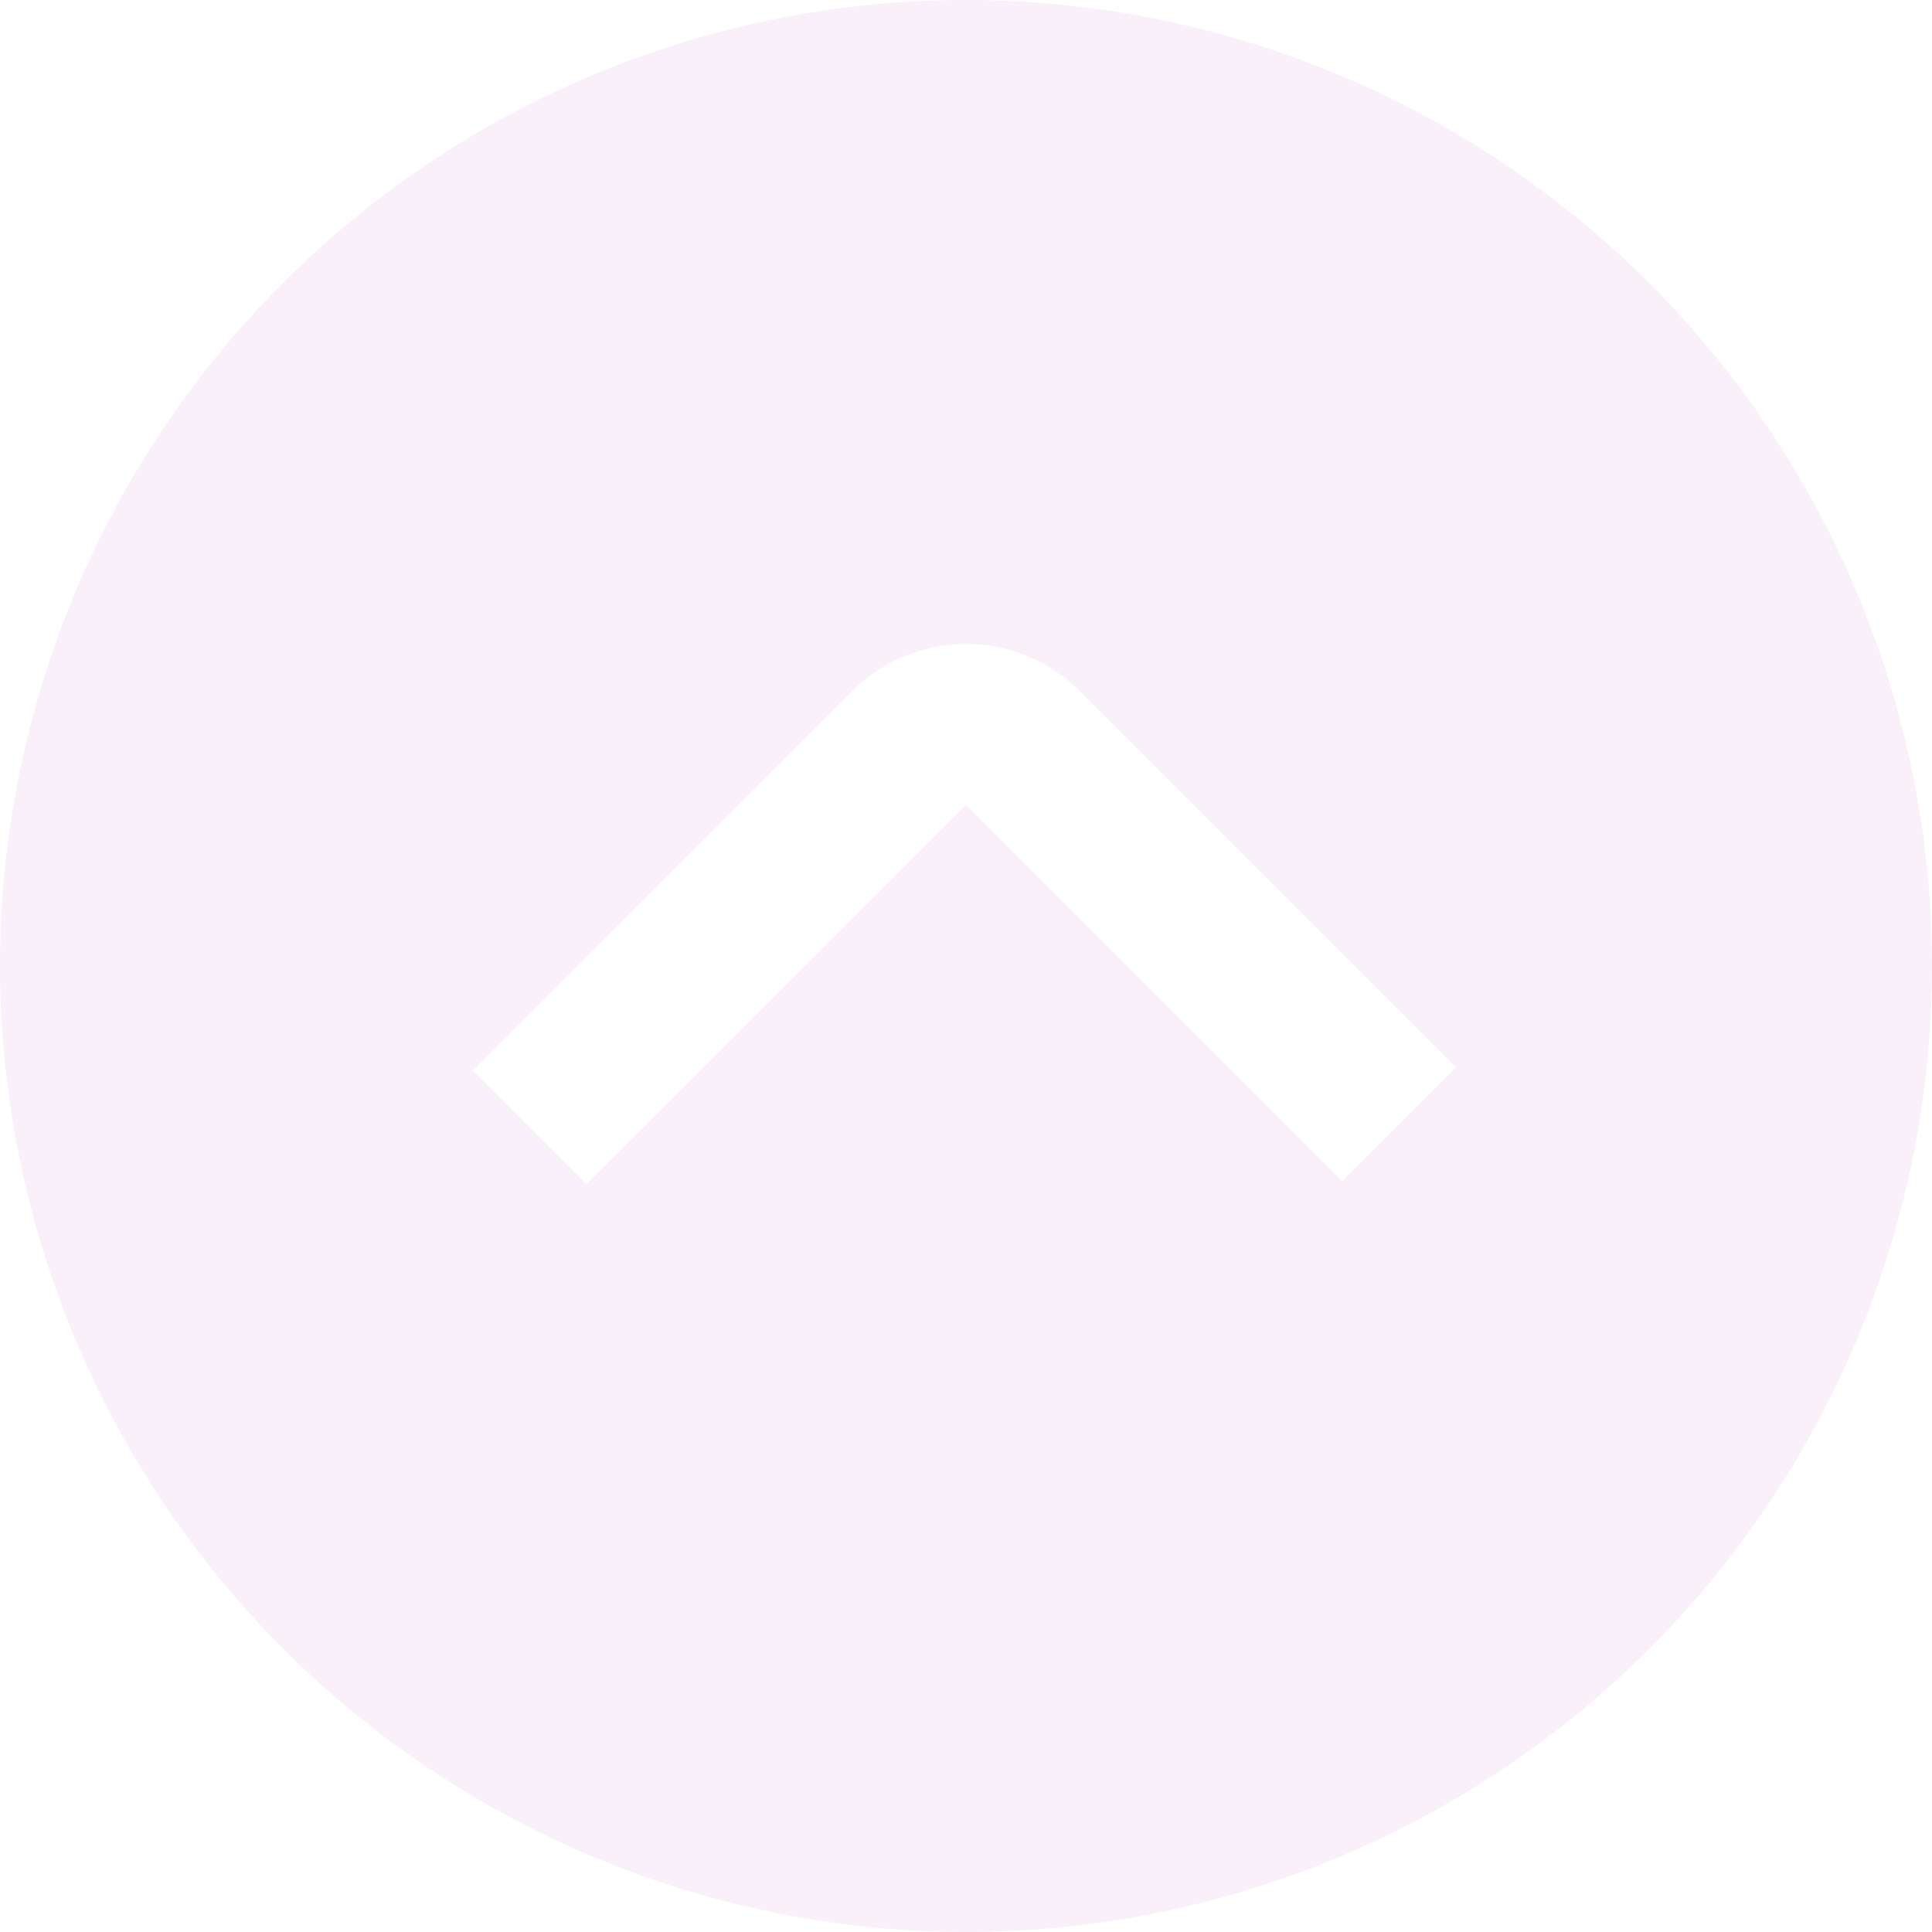 <?xml version="1.0"?>
<svg xmlns="http://www.w3.org/2000/svg" xmlns:xlink="http://www.w3.org/1999/xlink" xmlns:svgjs="http://svgjs.com/svgjs" version="1.1" width="512" height="512" x="0" y="0" viewBox="0 0 24 24" style="enable-background:new 0 0 512 512" xml:space="preserve"><g><path xmlns="http://www.w3.org/2000/svg" d="M12,24A12,12,0,1,0,0,12,12.013,12.013,0,0,0,12,24ZM10.586,8.586a2,2,0,0,1,2.828,0l4.673,4.673-1.414,1.414L12,10,7.288,14.711,5.874,13.3Z" fill="#e5b4e2" opacity=".2" data-original="#000000"/></g></svg>
